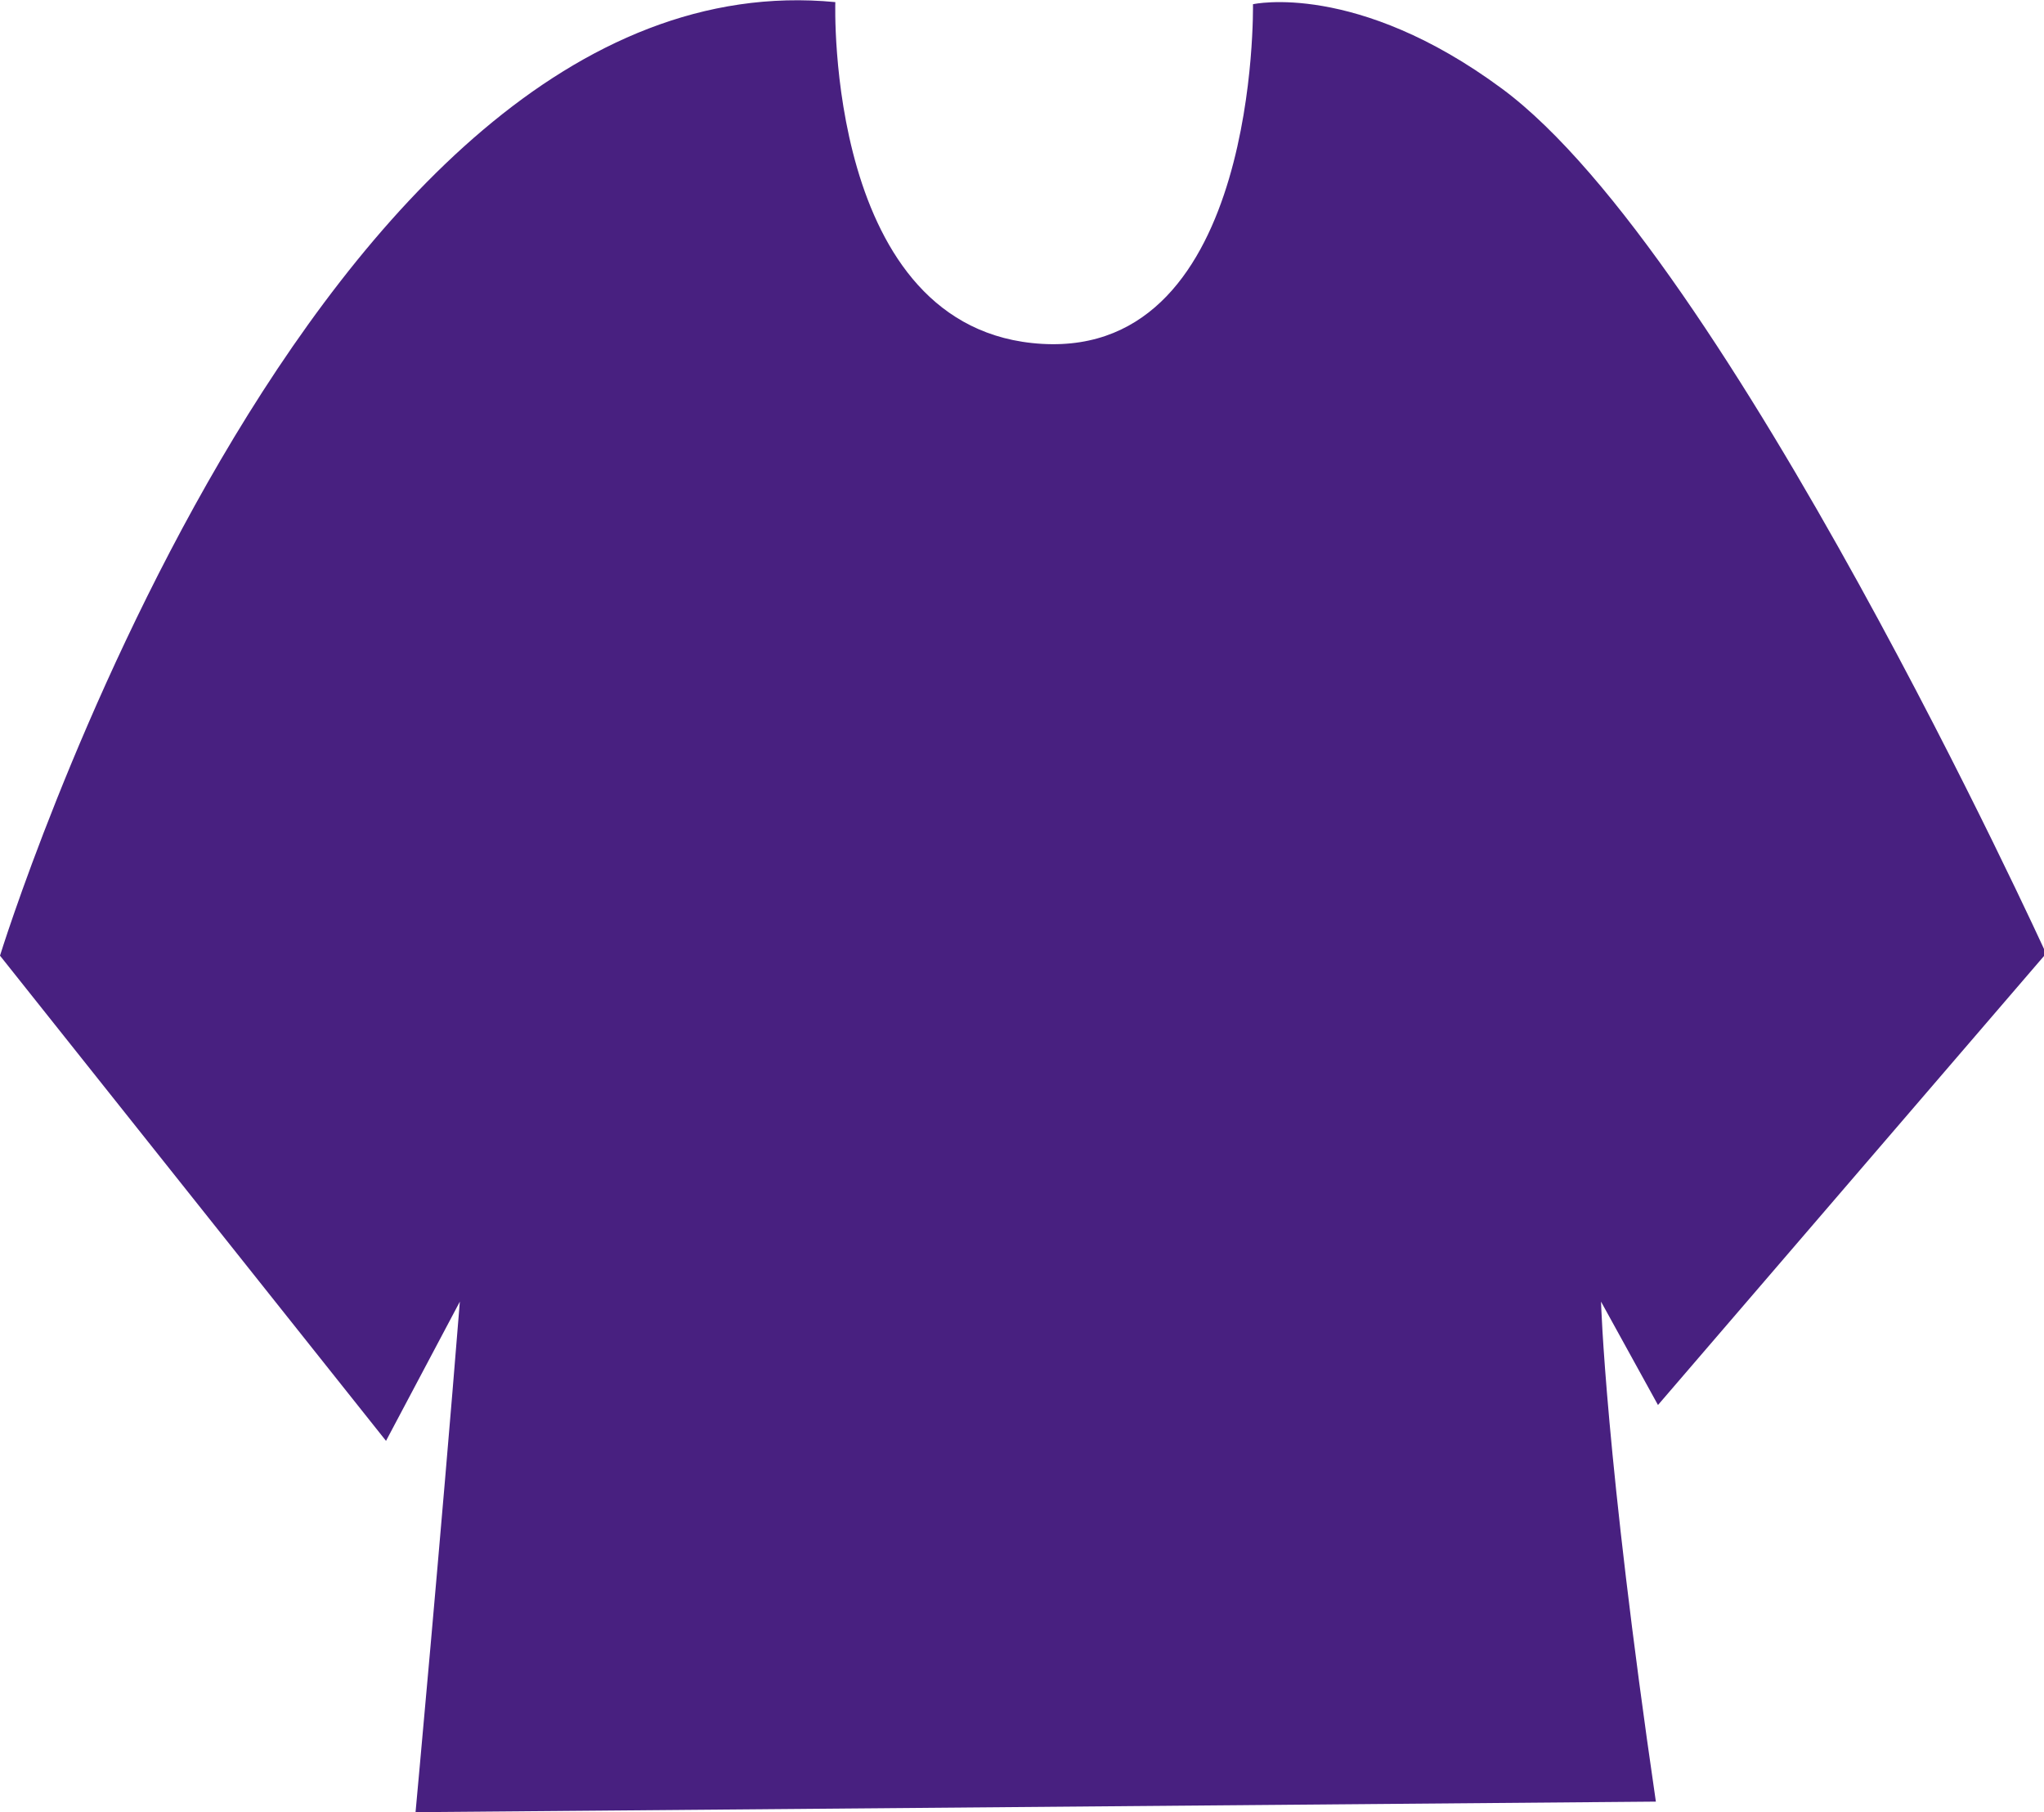 <?xml version="1.0" encoding="utf-8"?>
<!-- Generator: Adobe Illustrator 24.3.0, SVG Export Plug-In . SVG Version: 6.00 Build 0)  -->
<svg version="1.1" id="Layer_1" xmlns="http://www.w3.org/2000/svg" xmlns:xlink="http://www.w3.org/1999/xlink" x="0px" y="0px"
	 viewBox="0 0 96.9 85.9" style="enable-background:new 0 0 96.9 85.9;" xml:space="preserve">
<style type="text/css">
	.st0{fill:#482080;}
</style>
<path id="Path_203" class="st0" d="M39.6,0.1c0,0-0.5,15.6,9.8,16.2s10-16.1,10-16.1s4.9-1.1,11.8,4c10.7,7.9,25.8,41,25.8,41
	L78.6,66.6l-2.7-4.9c0,0,0.2,7.3,2.6,23.7l-58.8,0.5c0,0,1.2-13,2.1-24.2l-3.5,6.6L0,45.3C0,45.3,14.7-2.3,39.6,0.1z"/>
</svg>
